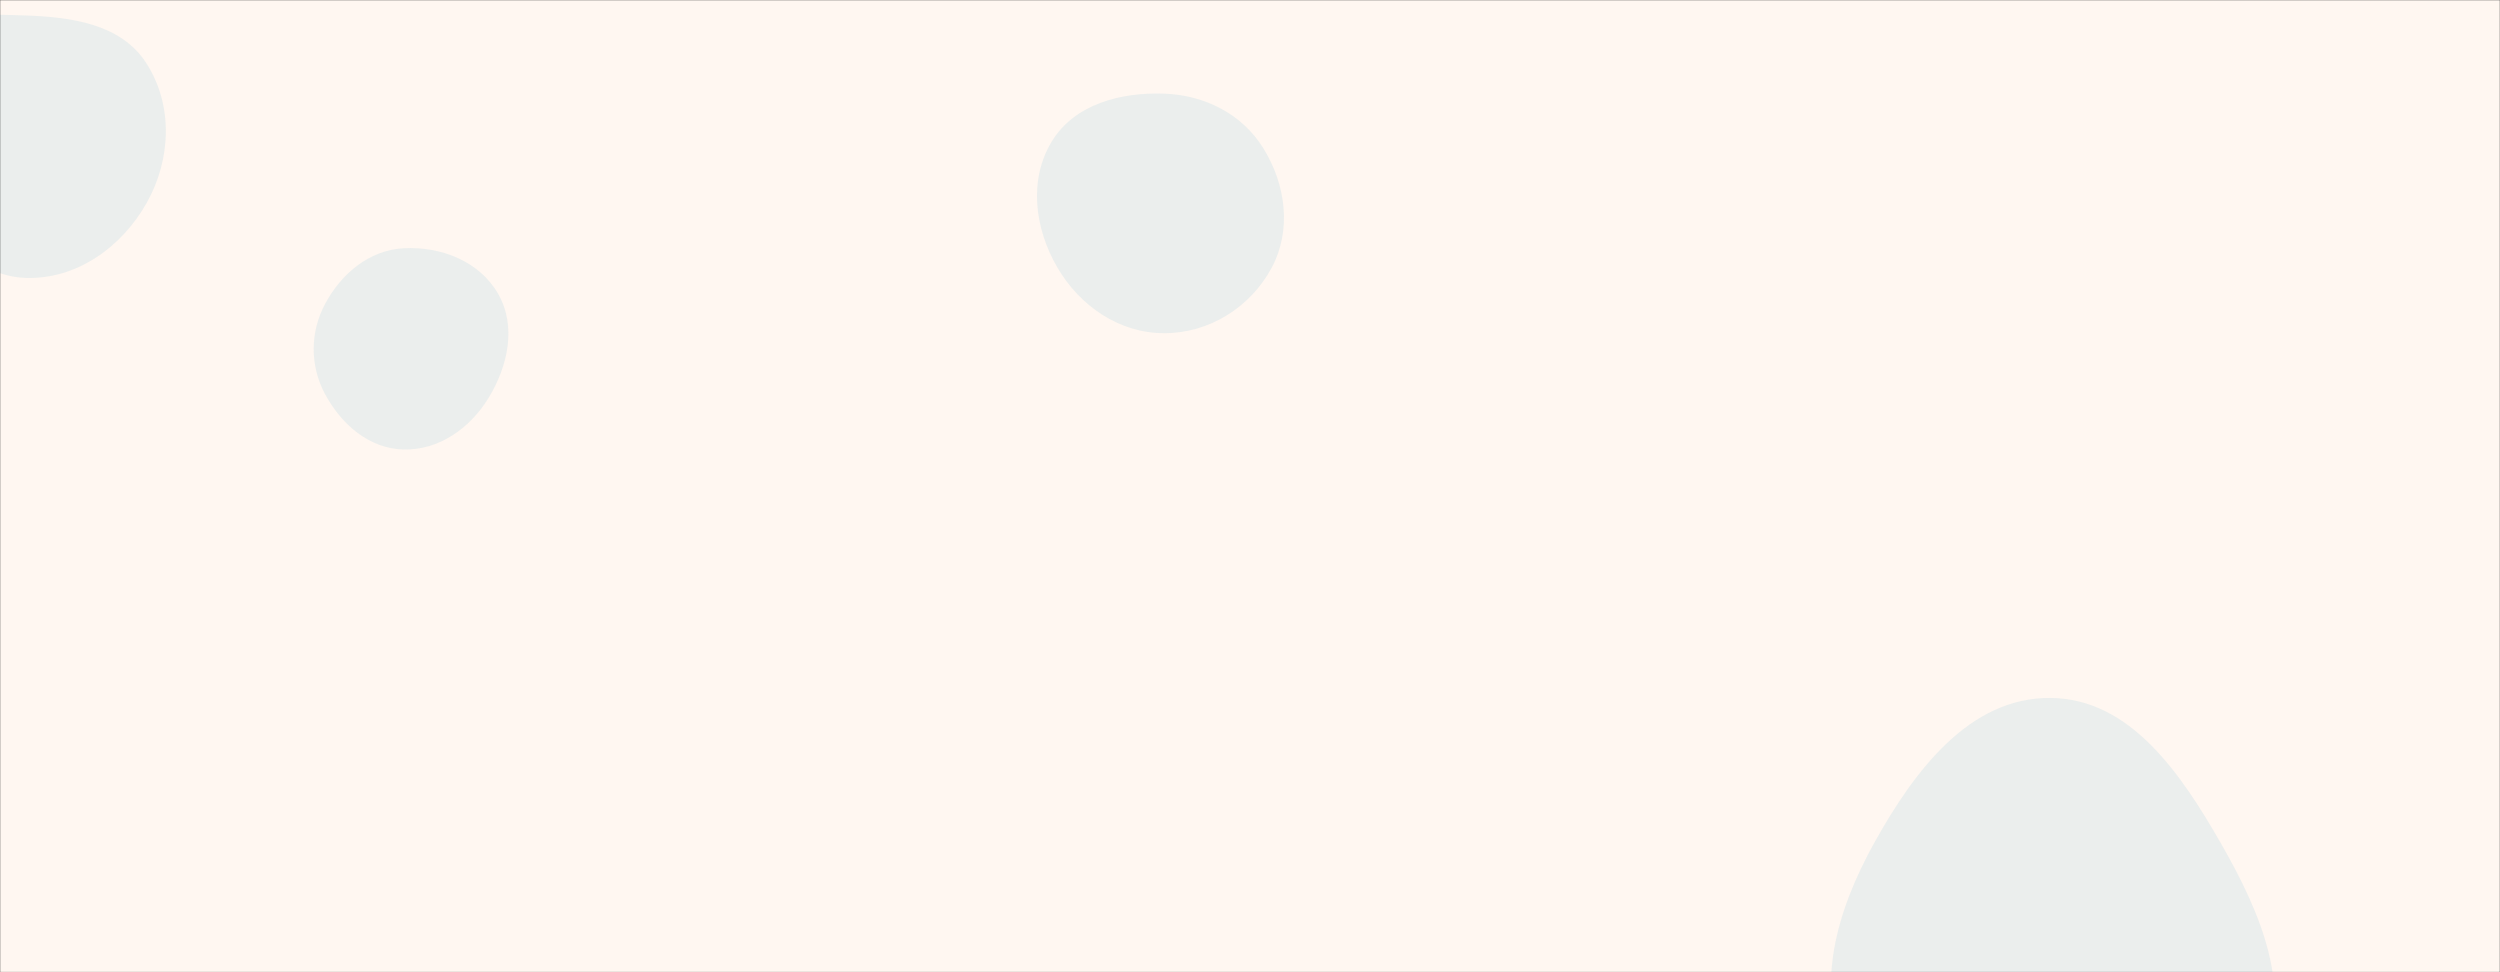 <svg xmlns="http://www.w3.org/2000/svg" version="1.1" xmlns:xlink="http://www.w3.org/1999/xlink" xmlns:svgjs="http://svgjs.com/svgjs" width="1440" height="560" preserveAspectRatio="none" viewBox="0 0 1440 560"><rect x="0" y="0" width="1440" height="560" fill="#333333" stroke="none"/><g mask="url(&quot;#SvgjsMask1002&quot;)" fill="none"><rect width="1440" height="560" x="0" y="0" fill="rgba(255, 247, 241, 1)"></rect><path d="M670.474,191.93C696.353,191.99,720.138,177.151,732.408,154.366C744.096,132.663,740.715,106.505,727.776,85.524C715.505,65.626,693.837,54.74,670.474,53.937C645.434,53.077,619.021,59.981,605.919,81.337C592.317,103.509,595.925,131.613,609.038,154.078C622.035,176.343,644.693,191.87,670.474,191.93" fill="rgba(103, 183, 209, 0.13)" class="triangle-float1"></path><path d="M232.403,258.916C252.891,259.397,270.779,246.657,281.442,229.155C292.609,210.825,297.599,187.987,286.981,169.333C276.272,150.518,254.019,141.809,232.403,143.004C212.728,144.092,196.708,157.491,187.364,174.84C178.537,191.229,178.406,210.535,187.196,226.944C196.537,244.382,212.626,258.452,232.403,258.916" fill="rgba(103, 183, 209, 0.13)" class="triangle-float1"></path><path d="M1180.966,684.562C1231.14,685.093,1279.356,657.702,1301.675,612.762C1322.096,571.644,1302.307,526.027,1279.489,486.189C1256.479,446.015,1227.262,402.343,1180.966,402.011C1134.319,401.677,1102.72,444.036,1079.966,484.758C1057.933,524.189,1044.229,569.94,1064.606,610.251C1086.859,654.272,1131.643,684.04,1180.966,684.562" fill="rgba(103, 183, 209, 0.13)" class="triangle-float3"></path><path d="M14.611,160.066C43.98,161.157,70.16,142.389,84.553,116.766C98.646,91.676,99.836,60.365,84.179,36.22C69.651,13.817,41.297,9.812,14.611,8.911C-14.43,7.93,-48.703,6.281,-63.6,31.23C-78.687,56.496,-62.148,86.729,-46.877,111.885C-32.395,135.741,-13.278,159.03,14.611,160.066" fill="rgba(103, 183, 209, 0.13)" class="triangle-float2"></path></g><defs><mask id="SvgjsMask1002"><rect width="1440" height="560" fill="#ffffff"></rect></mask><style>
            @keyframes float1 {
                0%{transform: translate(0, 0)}
                50%{transform: translate(-10px, 0)}
                100%{transform: translate(0, 0)}
            }

            .triangle-float1 {
                animation: float1 5s infinite;
            }

            @keyframes float2 {
                0%{transform: translate(0, 0)}
                50%{transform: translate(-5px, -5px)}
                100%{transform: translate(0, 0)}
            }

            .triangle-float2 {
                animation: float2 4s infinite;
            }

            @keyframes float3 {
                0%{transform: translate(0, 0)}
                50%{transform: translate(0, -10px)}
                100%{transform: translate(0, 0)}
            }

            .triangle-float3 {
                animation: float3 6s infinite;
            }
        </style></defs></svg>